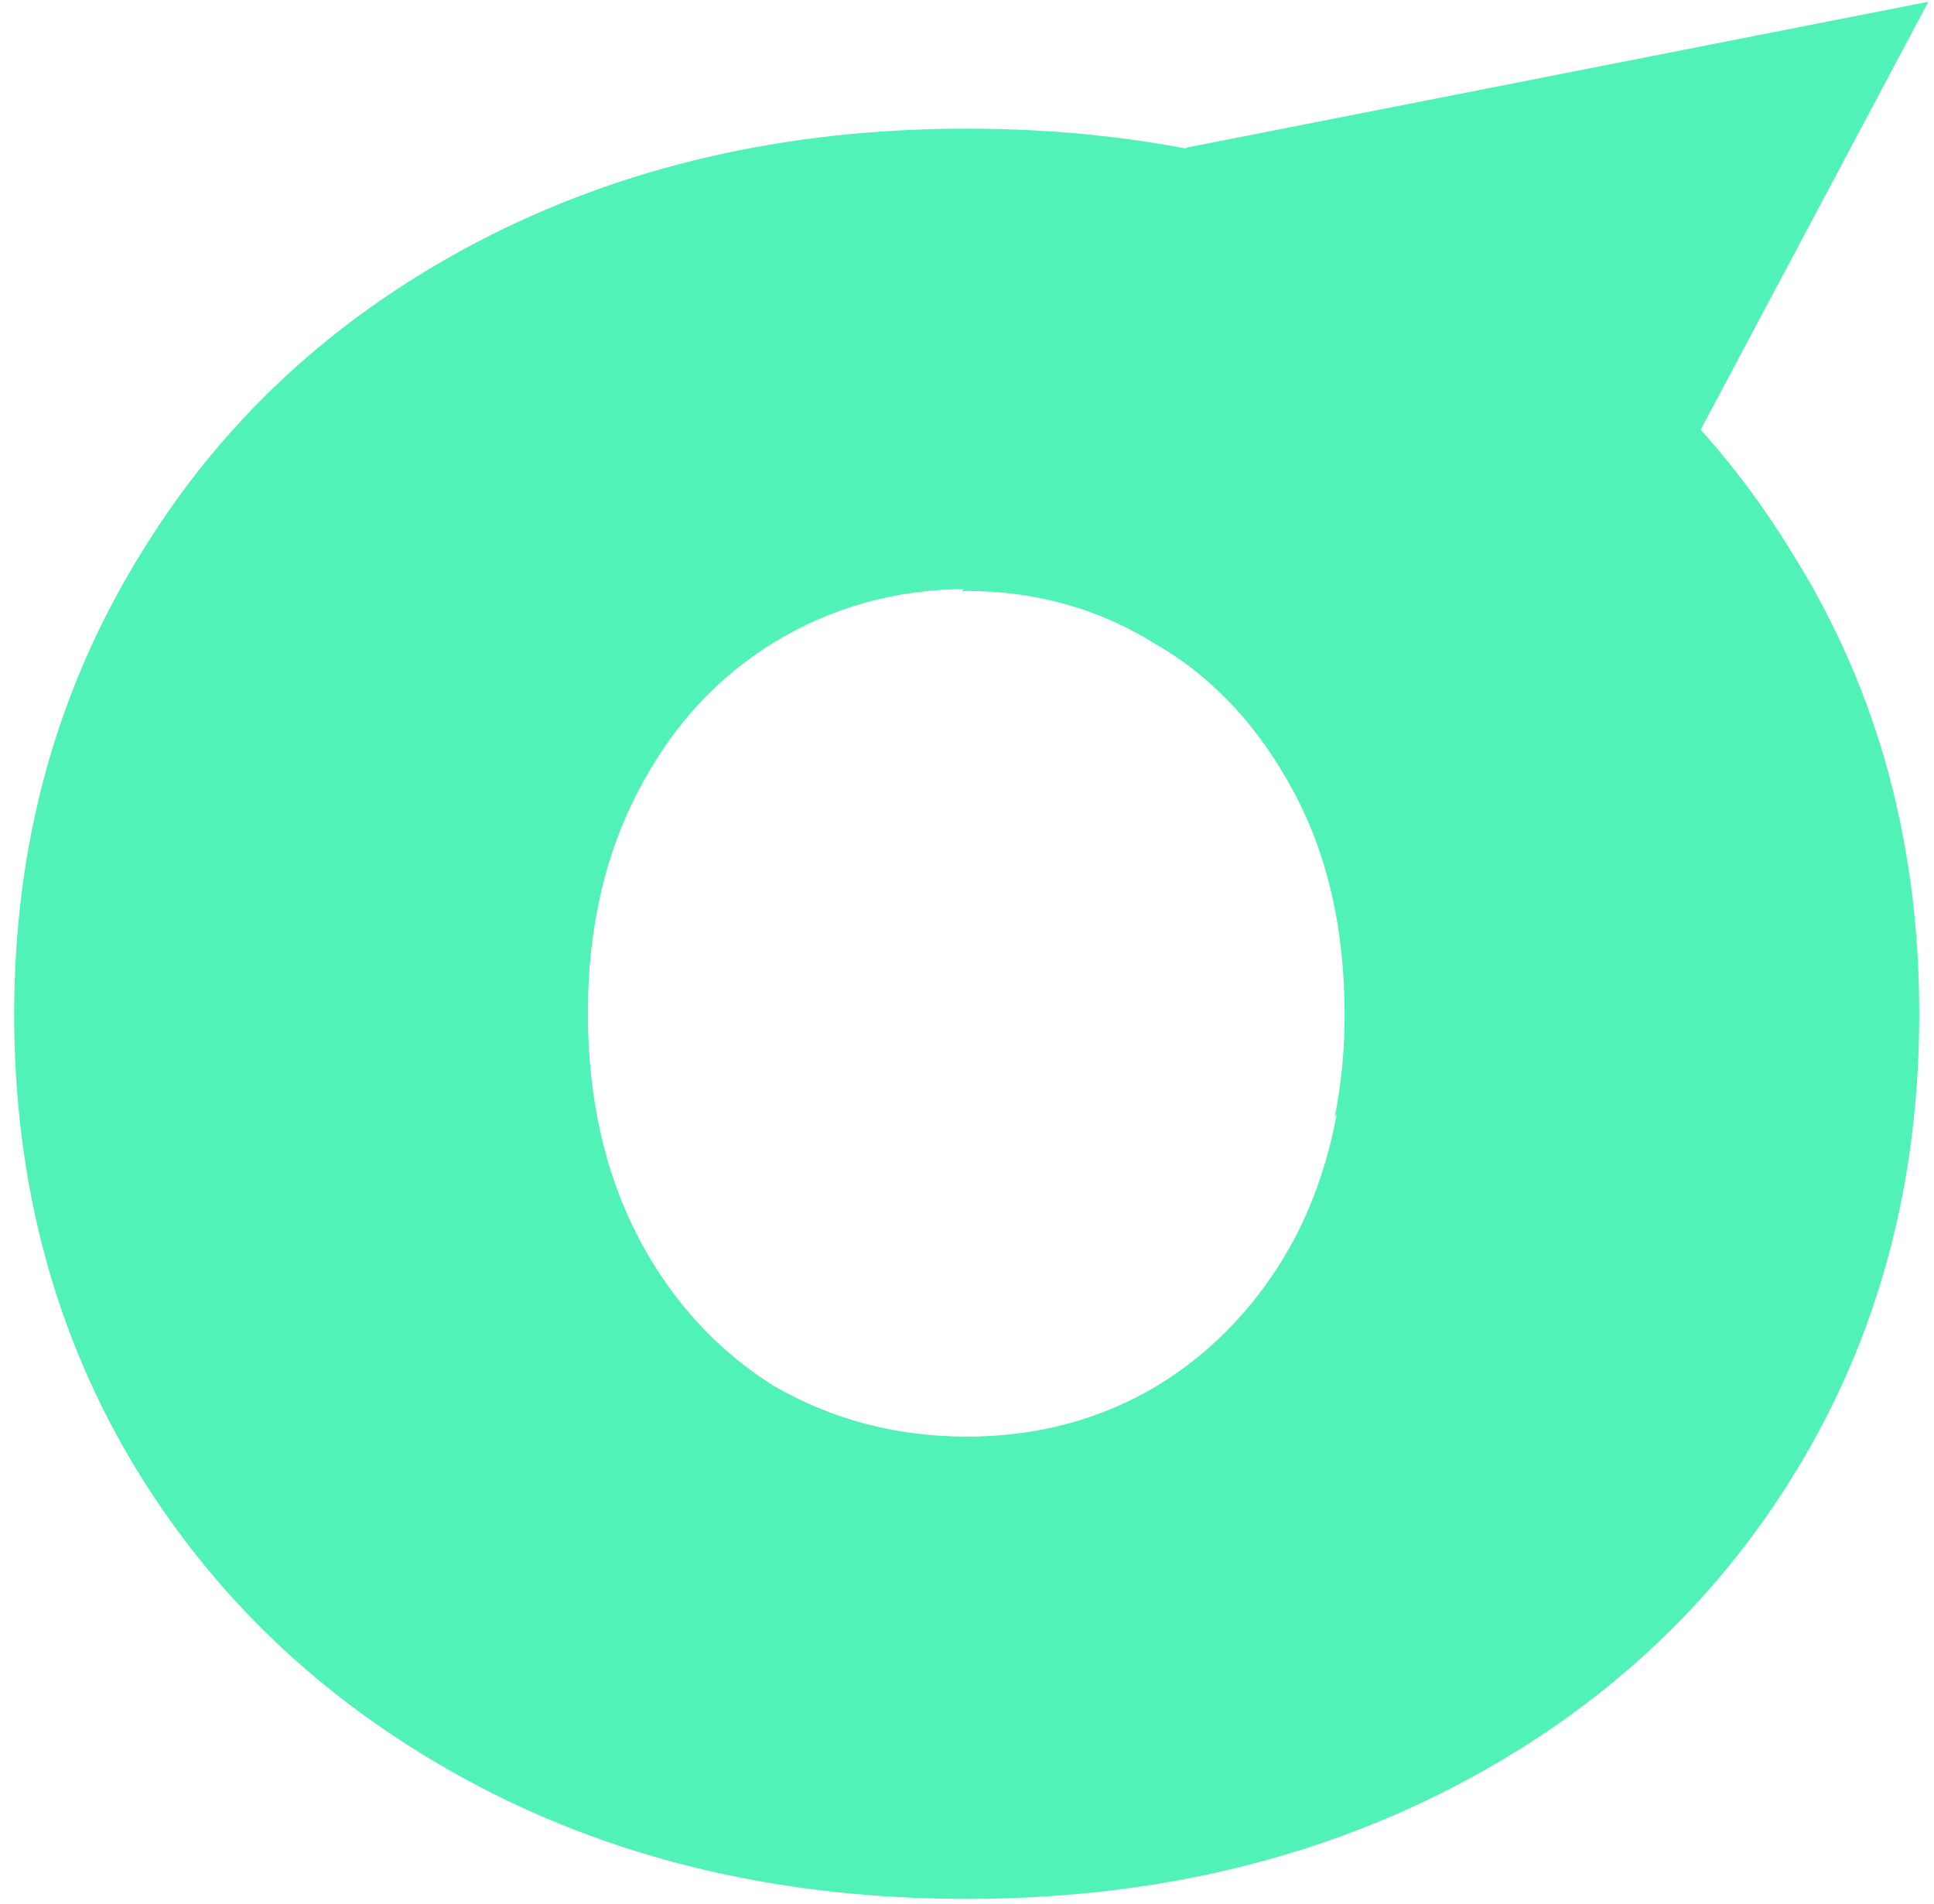 <svg width="64" height="63" viewBox="0 0 64 63" fill="none" xmlns="http://www.w3.org/2000/svg">
<path d="M48.186 8.006C43.388 5.487 37.989 4.257 31.991 4.257C25.962 4.257 20.564 5.517 15.795 8.006C10.996 10.526 7.247 14.005 4.548 18.504C1.848 22.942 0.469 27.951 0.469 33.56C0.469 39.168 1.818 44.207 4.548 48.676C7.277 53.114 11.026 56.564 15.795 59.083C20.593 61.602 25.992 62.832 31.991 62.832C38.019 62.832 43.417 61.572 48.186 59.083C52.955 56.594 56.734 53.114 59.433 48.676C62.163 44.207 63.512 39.138 63.512 33.56C63.512 27.951 62.163 22.942 59.433 18.504C56.734 14.005 52.985 10.496 48.186 8.006ZM42.848 40.968C41.738 43.037 40.208 44.687 38.289 45.856C36.429 46.966 34.33 47.536 31.991 47.536C29.651 47.536 27.522 46.966 25.602 45.856C23.743 44.687 22.243 43.067 21.133 40.968C20.024 38.838 19.454 36.349 19.454 33.53C19.454 30.71 20.024 28.251 21.133 26.152C22.243 24.022 23.743 22.402 25.602 21.263C27.522 20.093 29.651 19.493 31.991 19.493C34.33 19.493 36.429 20.093 38.289 21.263C40.208 22.373 41.708 24.022 42.848 26.152C43.957 28.221 44.527 30.68 44.527 33.53C44.527 36.349 43.957 38.838 42.848 40.968Z" fill="#51F2B7"/>
<path d="M31.96 19.553C34.3 19.553 36.399 20.153 38.259 21.323C40.178 22.433 41.678 24.082 42.818 26.212C43.927 28.281 44.497 30.74 44.497 33.59C44.497 34.789 44.377 35.899 44.167 36.979L63.812 0.058L39.249 4.887L31.841 19.583C31.901 19.553 31.931 19.553 31.96 19.553Z" fill="#51F2B7"/>
</svg>
